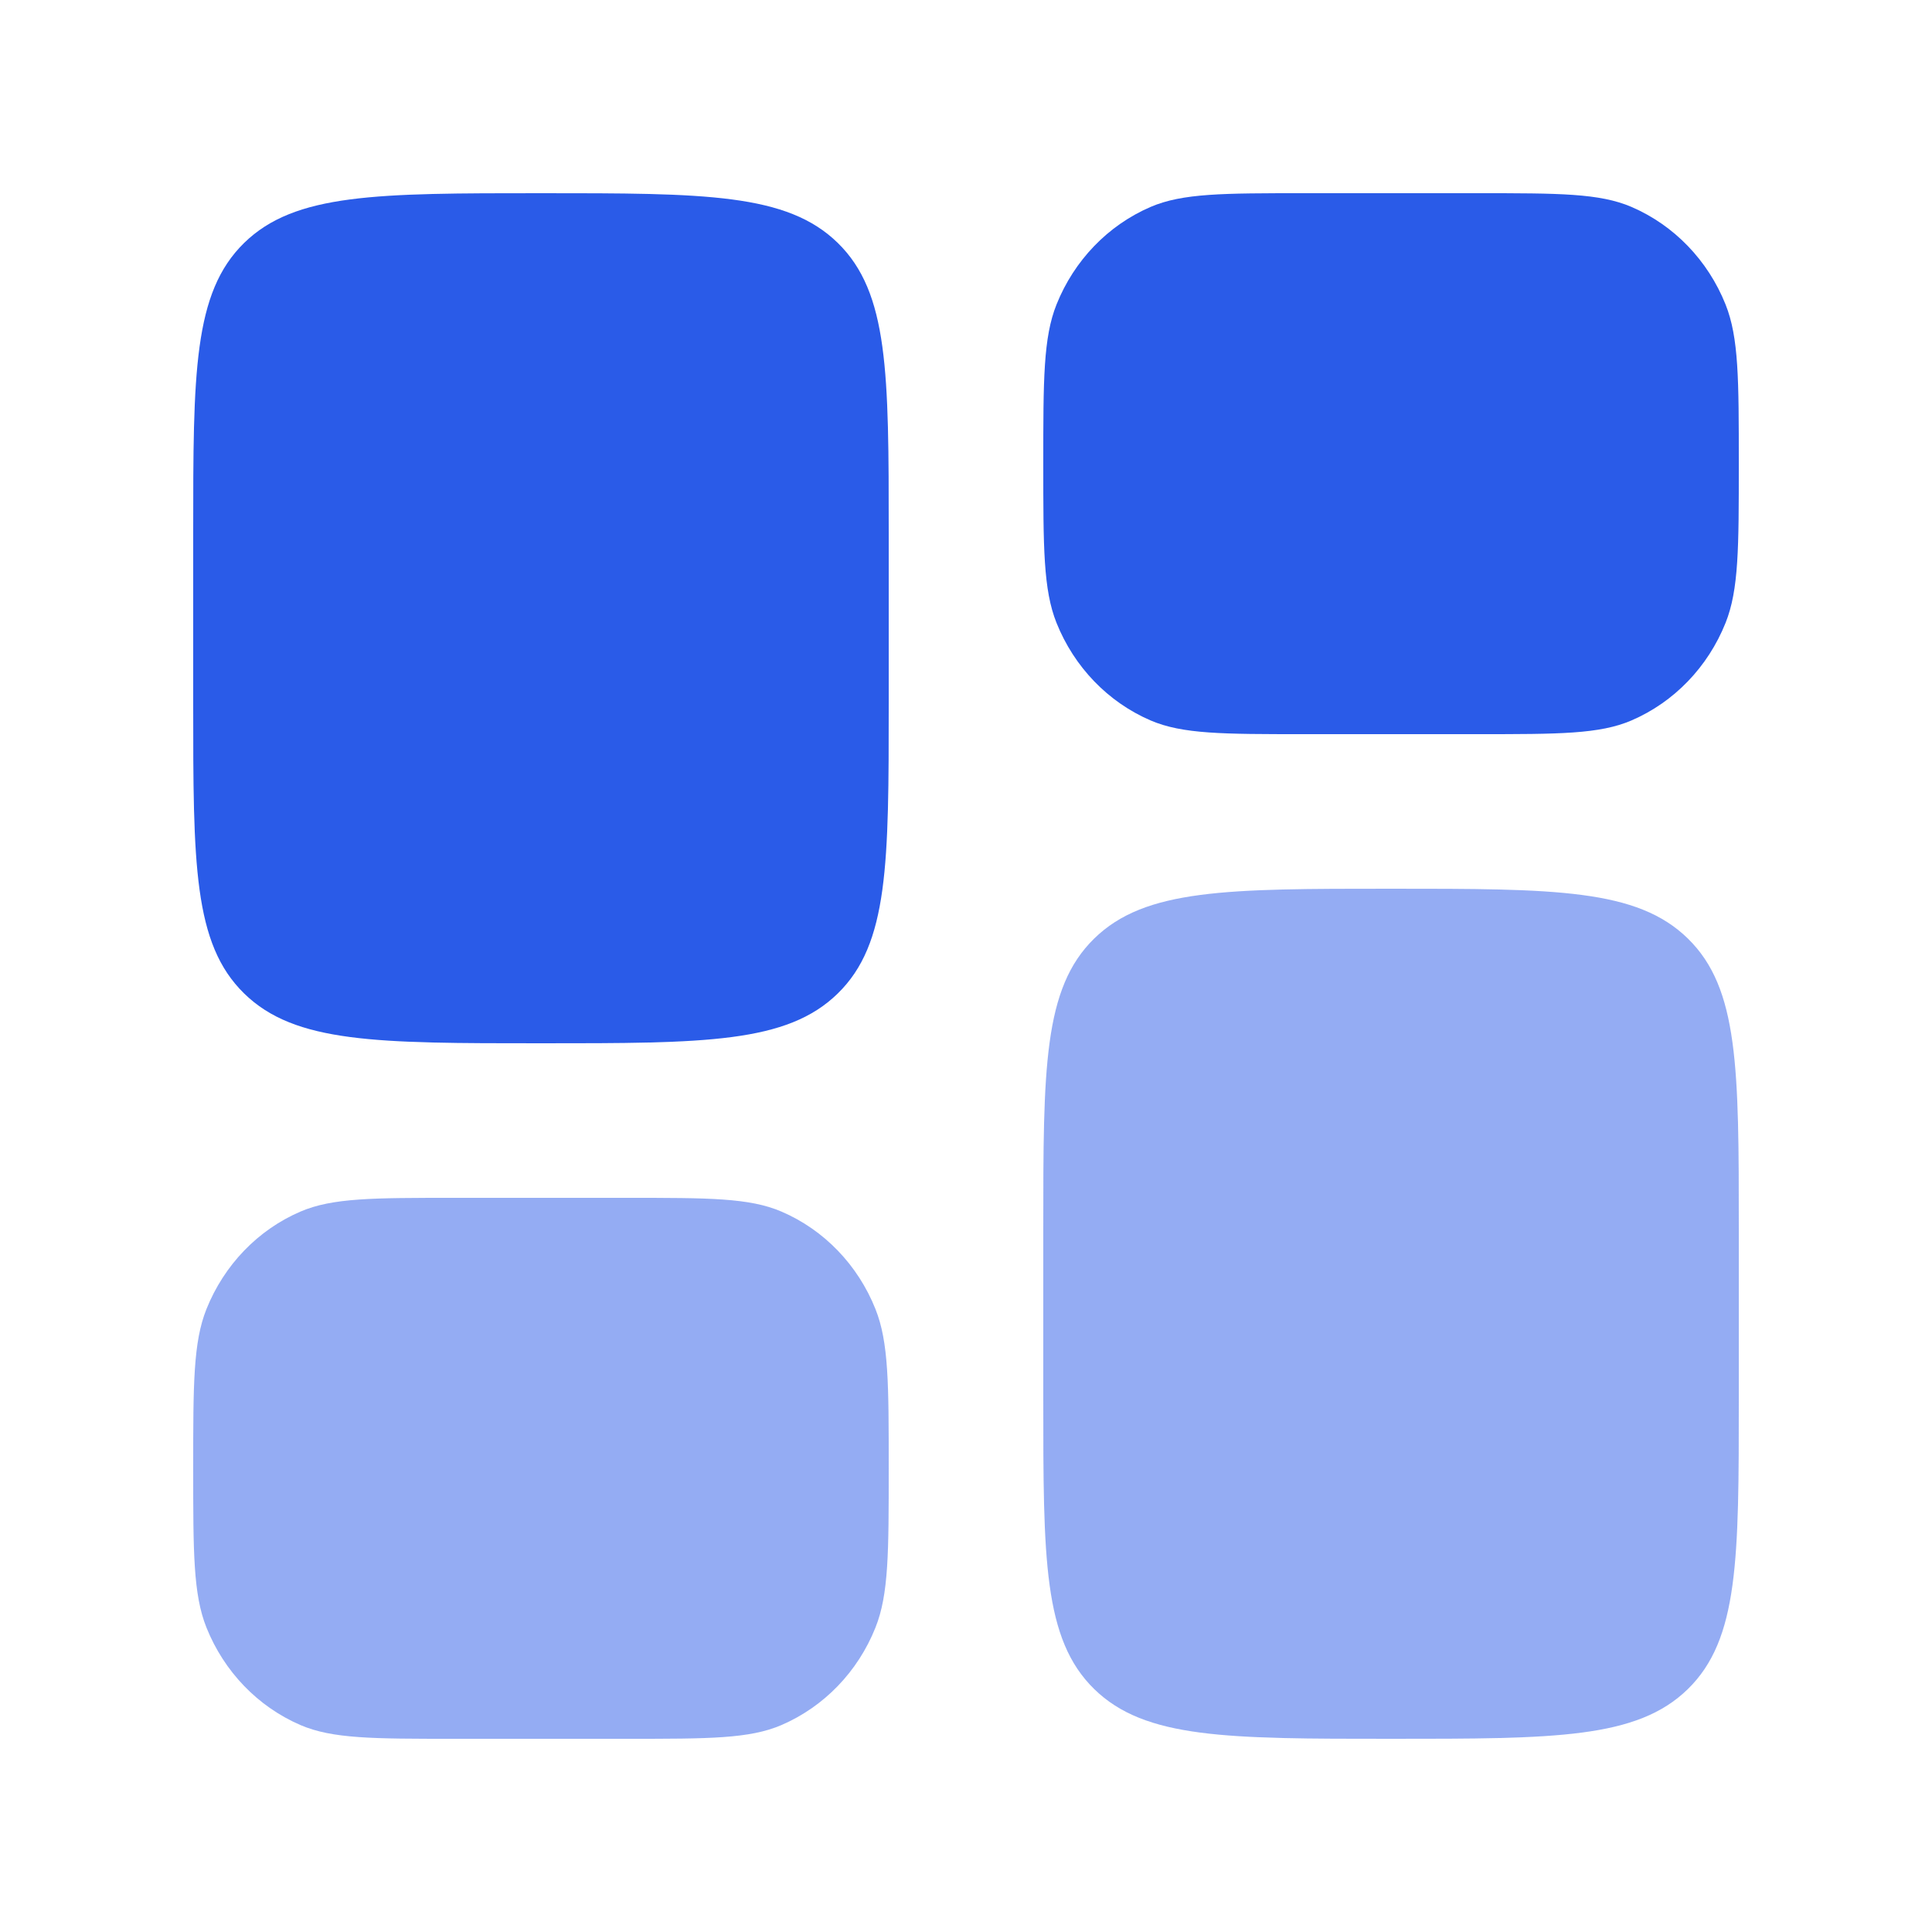 <svg width="20" height="20" viewBox="0 0 20 20" fill="none" xmlns="http://www.w3.org/2000/svg">
<path opacity="0.5" d="M10.8 12.72C10.8 11.061 10.8 10.231 11.327 9.716C11.854 9.2 12.703 9.2 14.4 9.2C16.097 9.2 16.946 9.2 17.473 9.716C18 10.231 18 11.061 18 12.72V14.48C18 16.14 18 16.969 17.473 17.485C16.946 18 16.097 18 14.4 18C12.703 18 11.854 18 11.327 17.485C10.8 16.969 10.8 16.14 10.8 14.48V12.72Z" fill="#2A5BE8"/>
<path d="M2 7.28C2 8.939 2 9.769 2.527 10.284C3.054 10.8 3.903 10.8 5.6 10.8C7.297 10.8 8.146 10.8 8.673 10.284C9.2 9.769 9.2 8.939 9.2 7.28V5.52C9.2 3.861 9.2 3.031 8.673 2.515C8.146 2 7.297 2 5.6 2C3.903 2 3.054 2 2.527 2.515C2 3.031 2 3.861 2 5.52V7.28Z" fill="#2A5BE8"/>
<path d="M10.8 4.8C10.8 3.93 10.8 3.495 10.937 3.152C11.12 2.695 11.47 2.332 11.911 2.142C12.242 2 12.661 2 13.5 2H15.3C16.139 2 16.558 2 16.889 2.142C17.33 2.332 17.68 2.695 17.863 3.152C18 3.495 18 3.93 18 4.8C18 5.67 18 6.105 17.863 6.448C17.68 6.905 17.33 7.268 16.889 7.458C16.558 7.6 16.139 7.6 15.3 7.6H13.5C12.661 7.6 12.242 7.6 11.911 7.458C11.47 7.268 11.12 6.905 10.937 6.448C10.8 6.105 10.8 5.67 10.8 4.8Z" fill="#2A5BE8"/>
<path opacity="0.5" d="M2 15.2C2 16.07 2 16.505 2.137 16.848C2.32 17.305 2.67 17.668 3.111 17.858C3.442 18 3.861 18 4.7 18H6.5C7.339 18 7.758 18 8.089 17.858C8.53 17.668 8.881 17.305 9.063 16.848C9.2 16.505 9.2 16.07 9.2 15.2C9.2 14.33 9.2 13.895 9.063 13.552C8.881 13.095 8.53 12.731 8.089 12.542C7.758 12.4 7.339 12.4 6.5 12.4H4.7C3.861 12.4 3.442 12.4 3.111 12.542C2.67 12.731 2.32 13.095 2.137 13.552C2 13.895 2 14.33 2 15.2Z" fill="#2A5BE8"/>
</svg>
